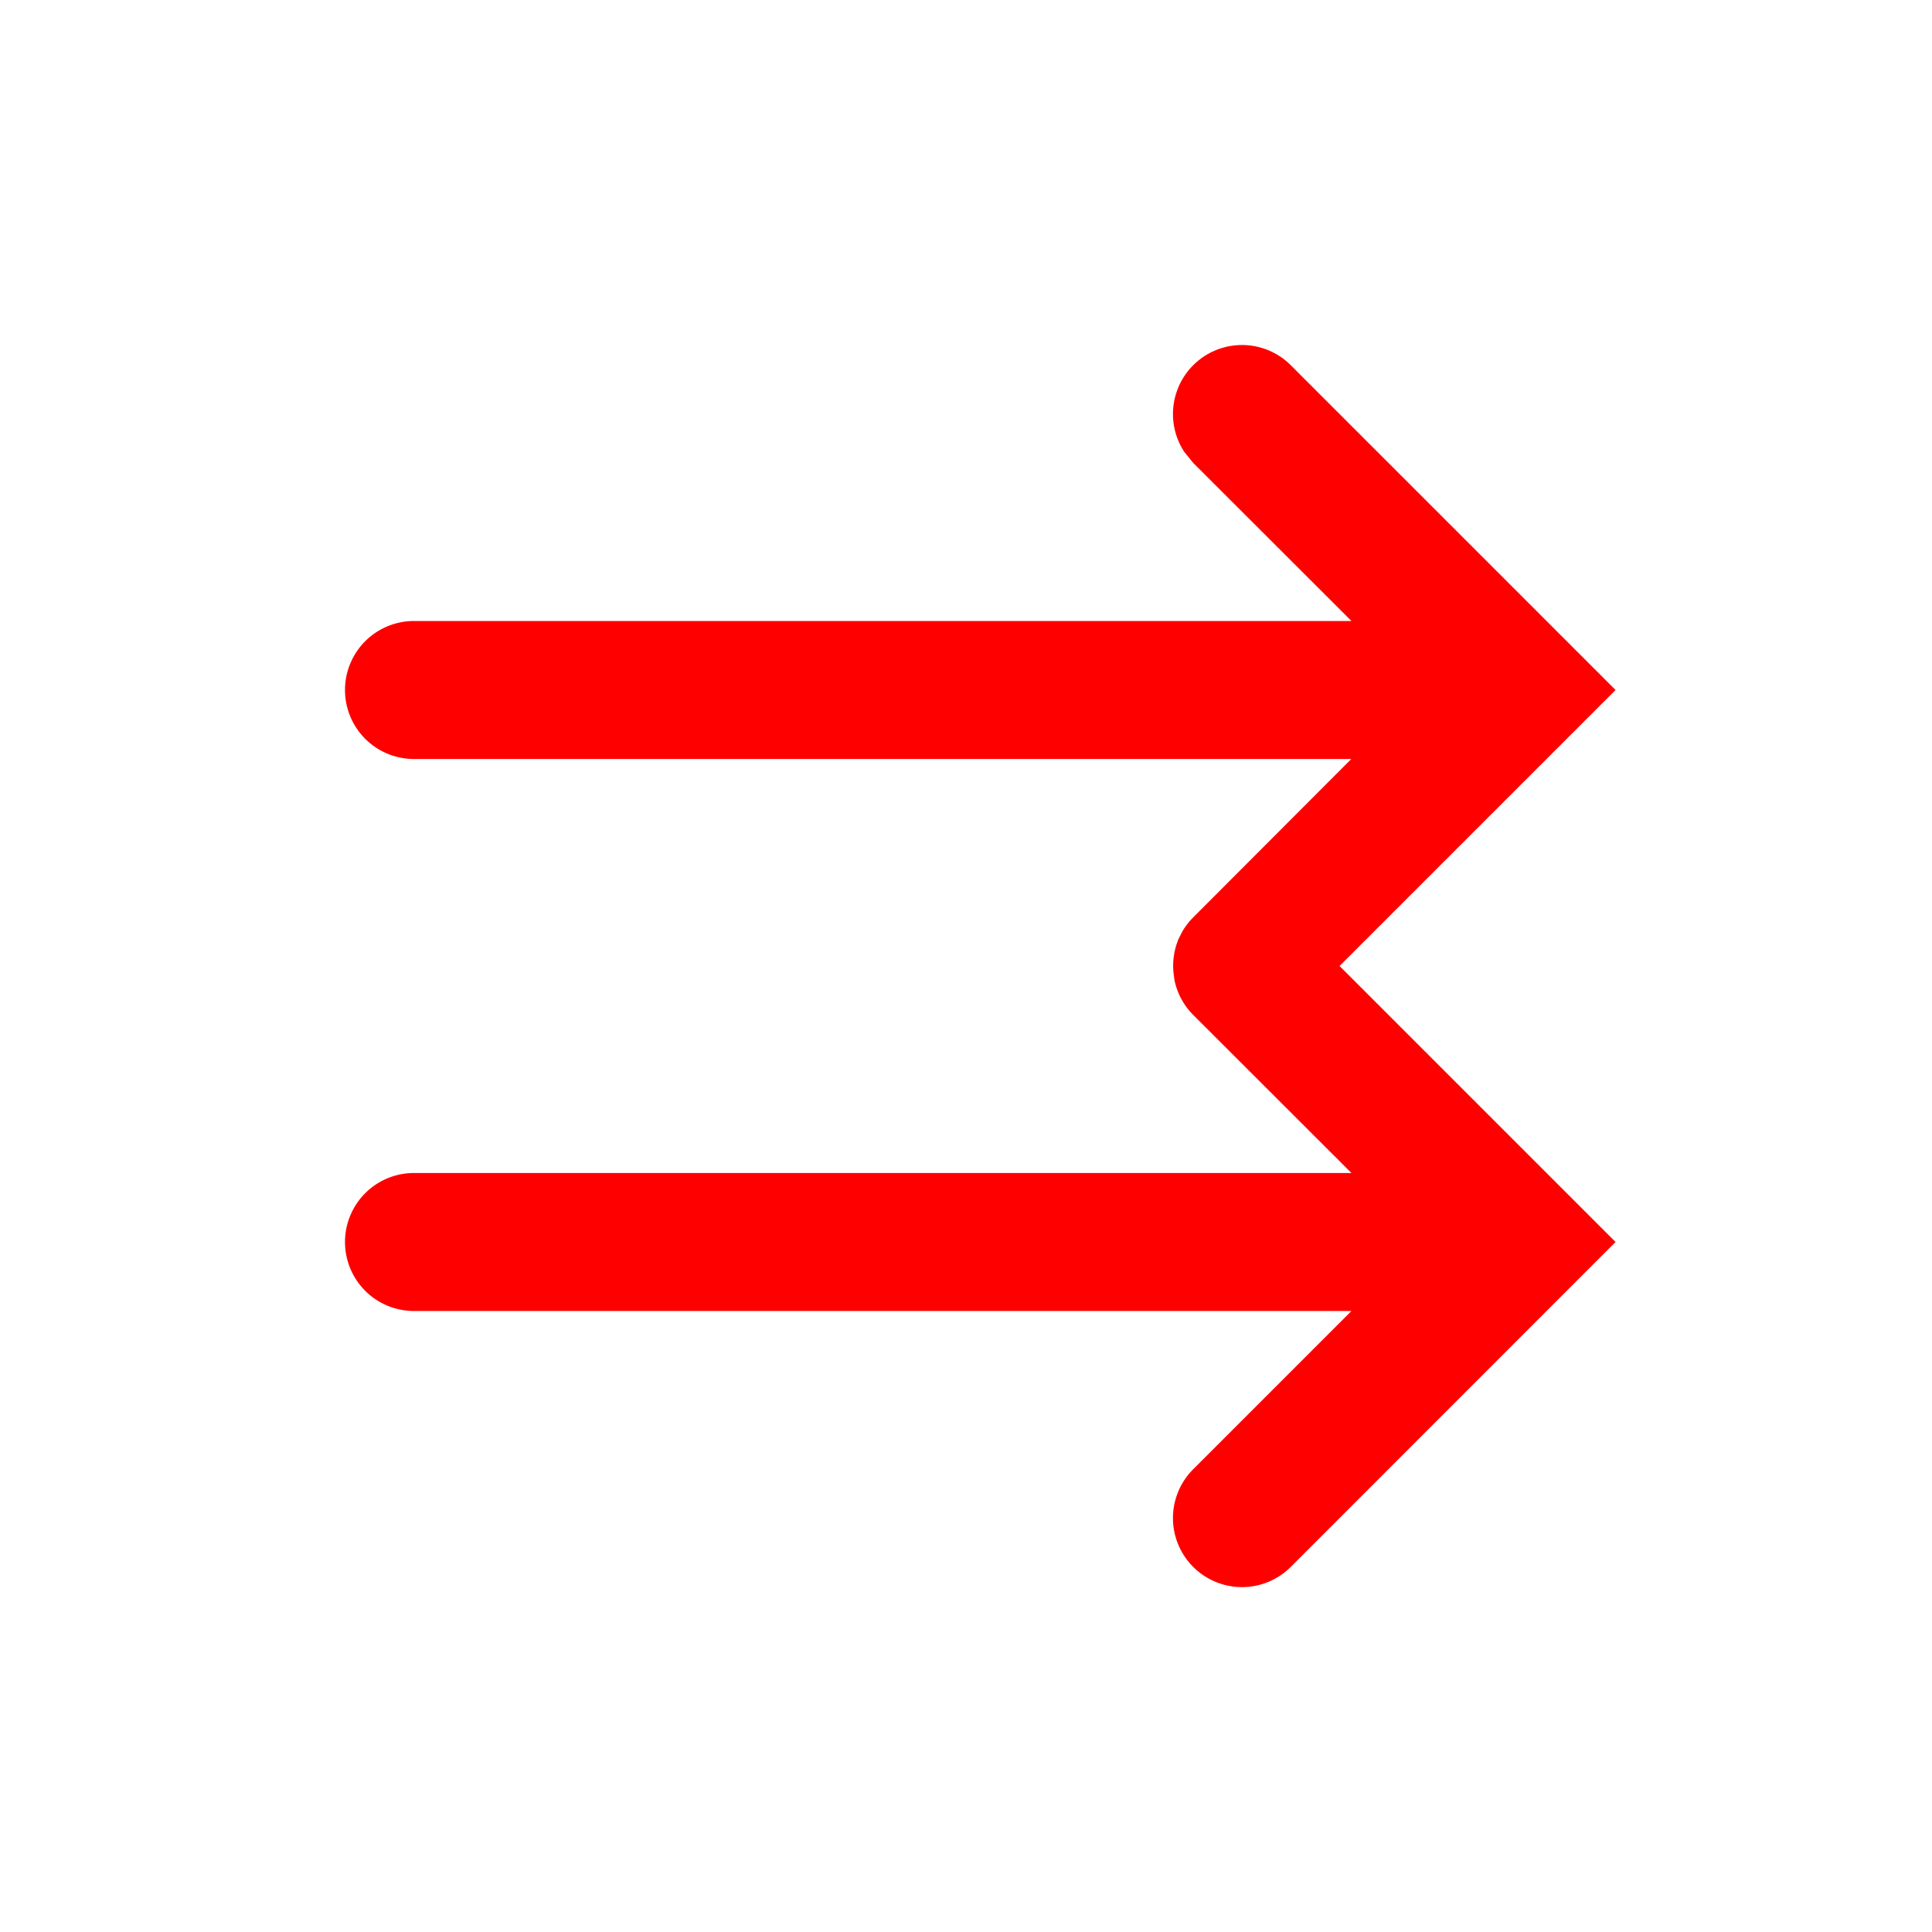<svg xmlns="http://www.w3.org/2000/svg" width="14" height="14" fill="none" viewBox="0 0 14 14"><path fill="red" d="M8.646 2.647a.5.5 0 0 1 .708 0L11.707 5l-2 2 2 2-2.353 2.354a.5.5 0 1 1-.708-.707L9.793 9.5H3a.5.5 0 0 1 0-1h6.793L8.646 7.354a.5.5 0 0 1-.135-.25l-.004-.03a.5.5 0 0 1 .024-.246l.008-.022.028-.055a.5.5 0 0 1 .08-.104L9.792 5.5H3a.5.5 0 0 1 0-1h6.793L8.646 3.354l-.064-.079a.5.5 0 0 1 .064-.628"/></svg>